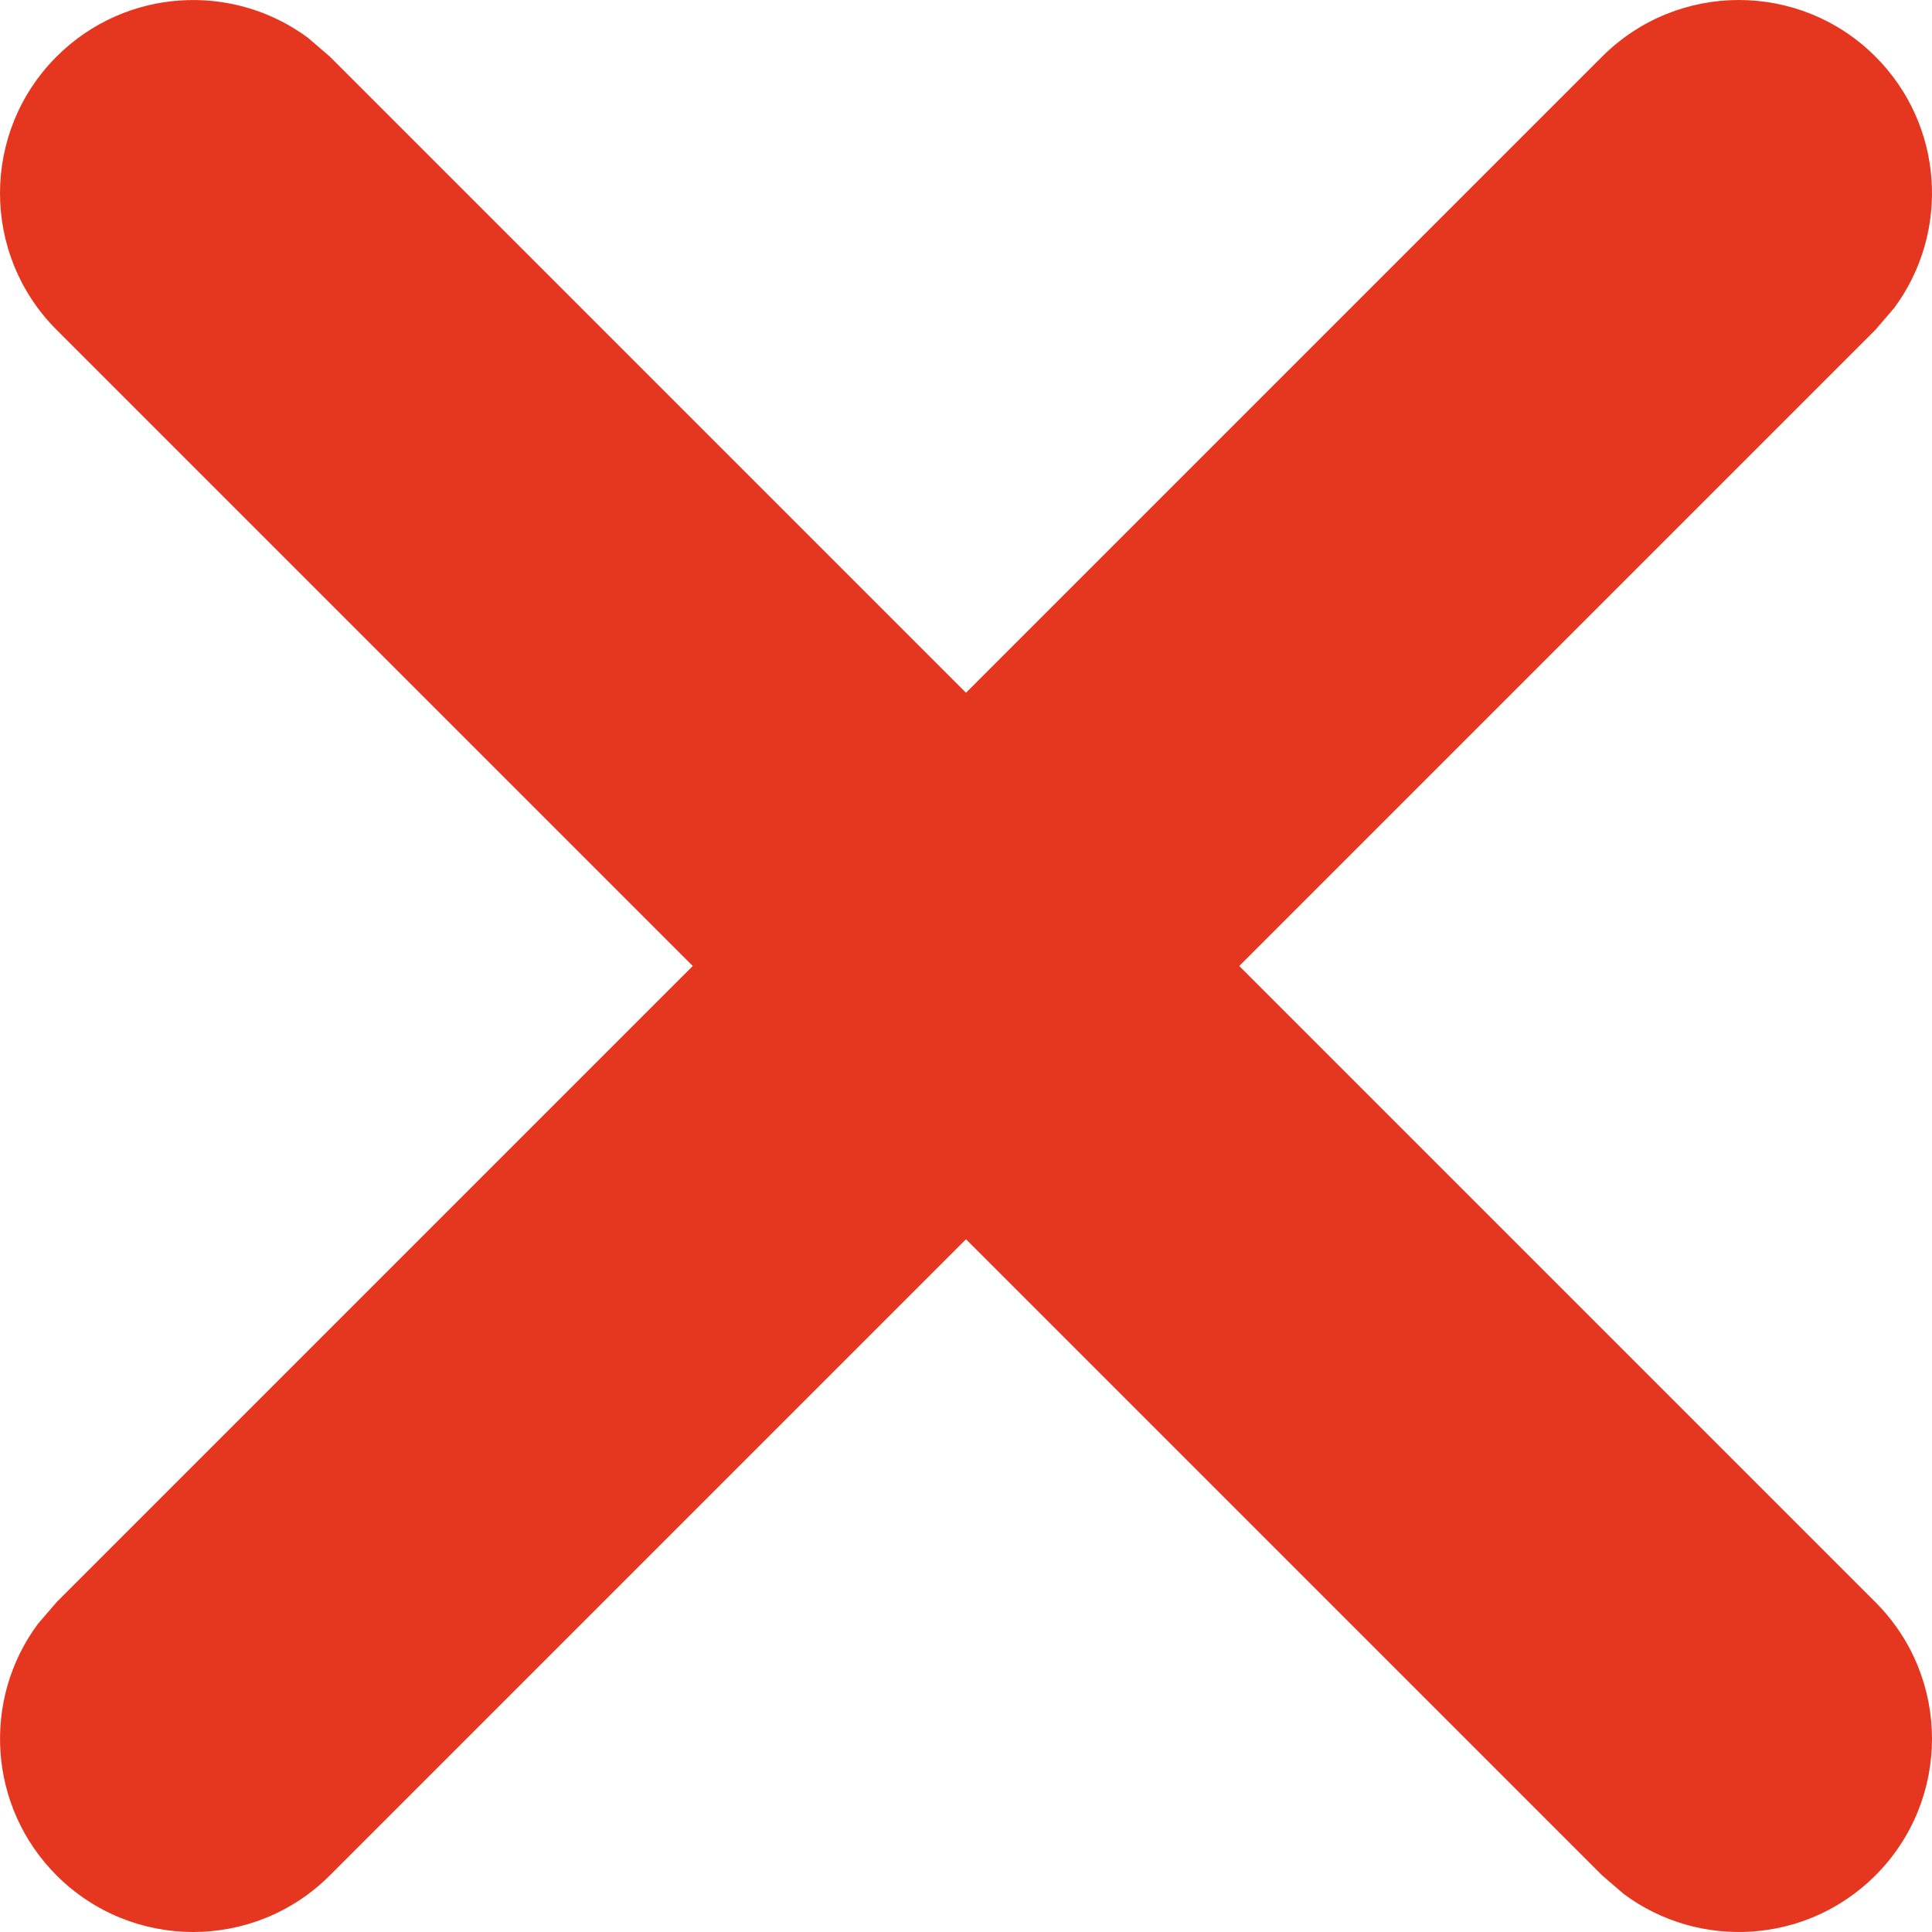 <svg width="21" height="21" viewBox="0 0 21 21" fill="none" xmlns="http://www.w3.org/2000/svg">
<path d="M17.415 0.615C18.235 -0.205 19.565 -0.205 20.385 0.615C21.131 1.361 21.198 2.527 20.588 3.349L20.385 3.585L3.585 20.385C2.765 21.205 1.435 21.205 0.615 20.385C-0.13 19.639 -0.198 18.473 0.412 17.651L0.615 17.415L17.415 0.615Z" fill="#E53720"/>
<path d="M0.615 0.615C1.361 -0.13 2.527 -0.198 3.349 0.412L3.585 0.615L20.385 17.415C21.205 18.235 21.205 19.565 20.385 20.385C19.639 21.131 18.473 21.198 17.651 20.588L17.415 20.385L0.615 3.585C-0.205 2.765 -0.205 1.435 0.615 0.615Z" fill="#E53720"/>
</svg>
